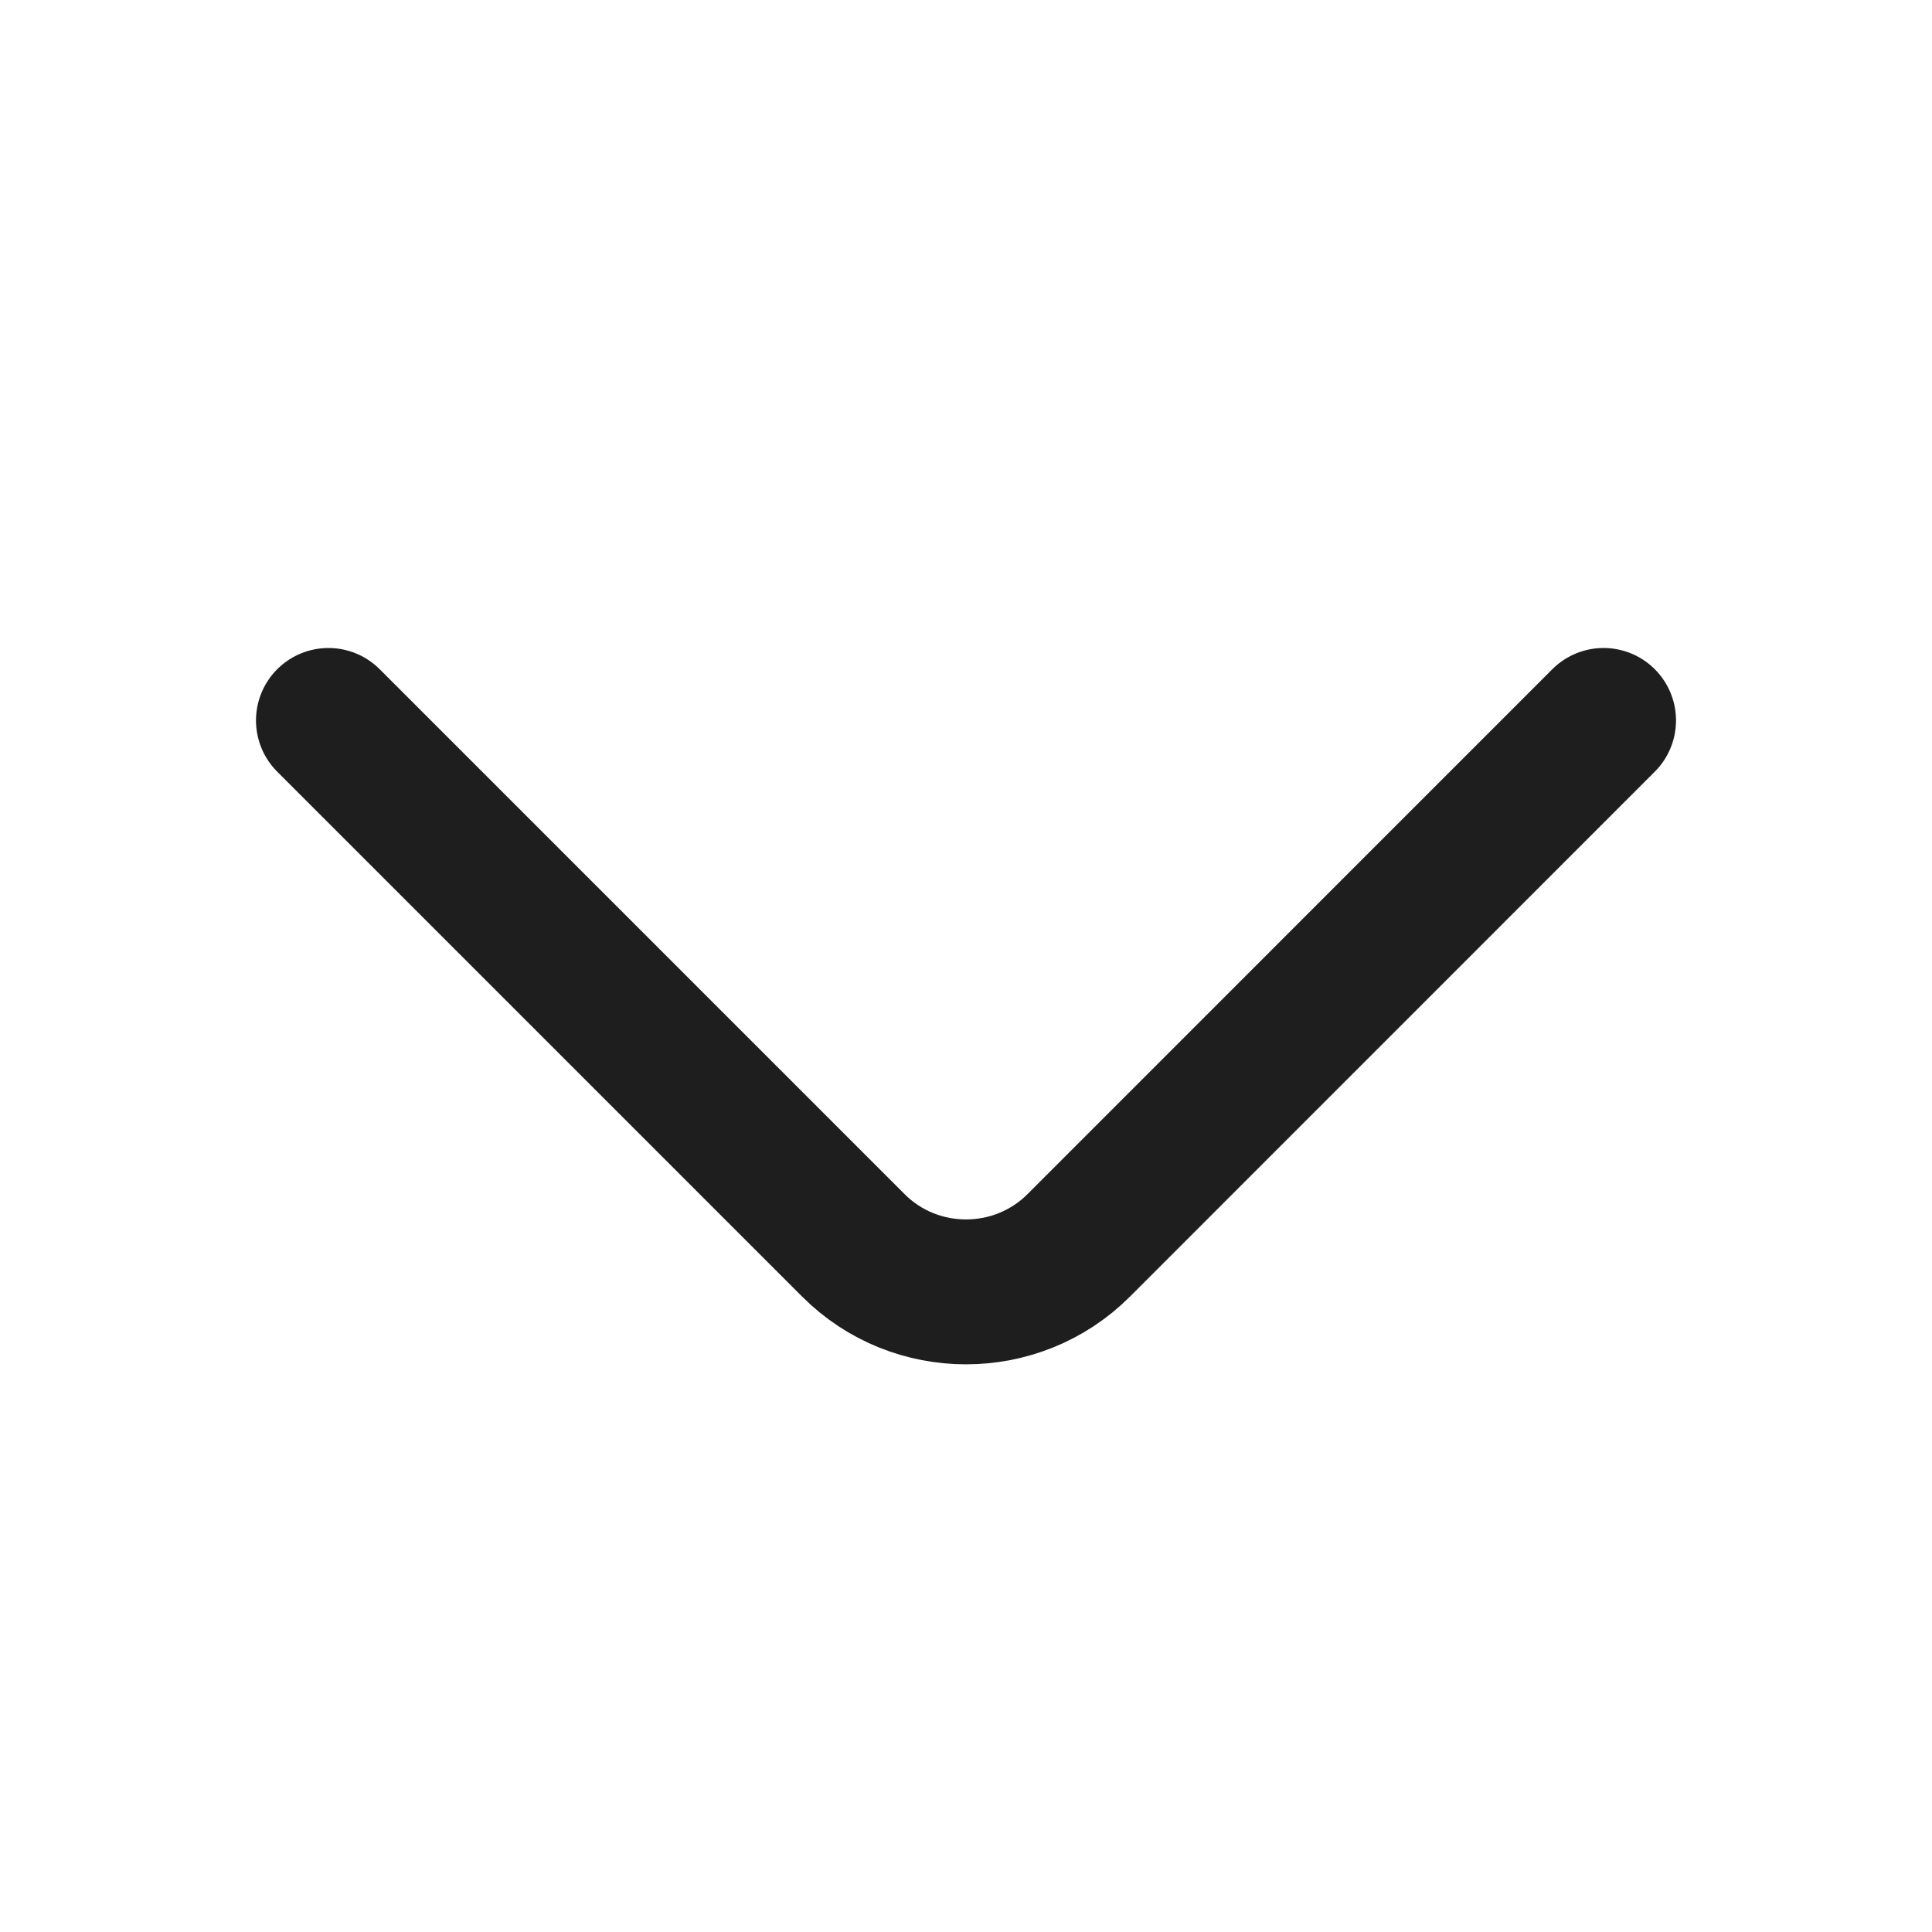 <svg width="20" height="20" viewBox="0 0 20 20" fill="none" xmlns="http://www.w3.org/2000/svg">
<path d="M16.6 7.458L11.167 12.892C10.525 13.534 9.475 13.534 8.834 12.892L3.4 7.458" stroke="#1E1E1E" stroke-width="1.5" stroke-miterlimit="10" stroke-linecap="round" stroke-linejoin="round"/>
</svg>
